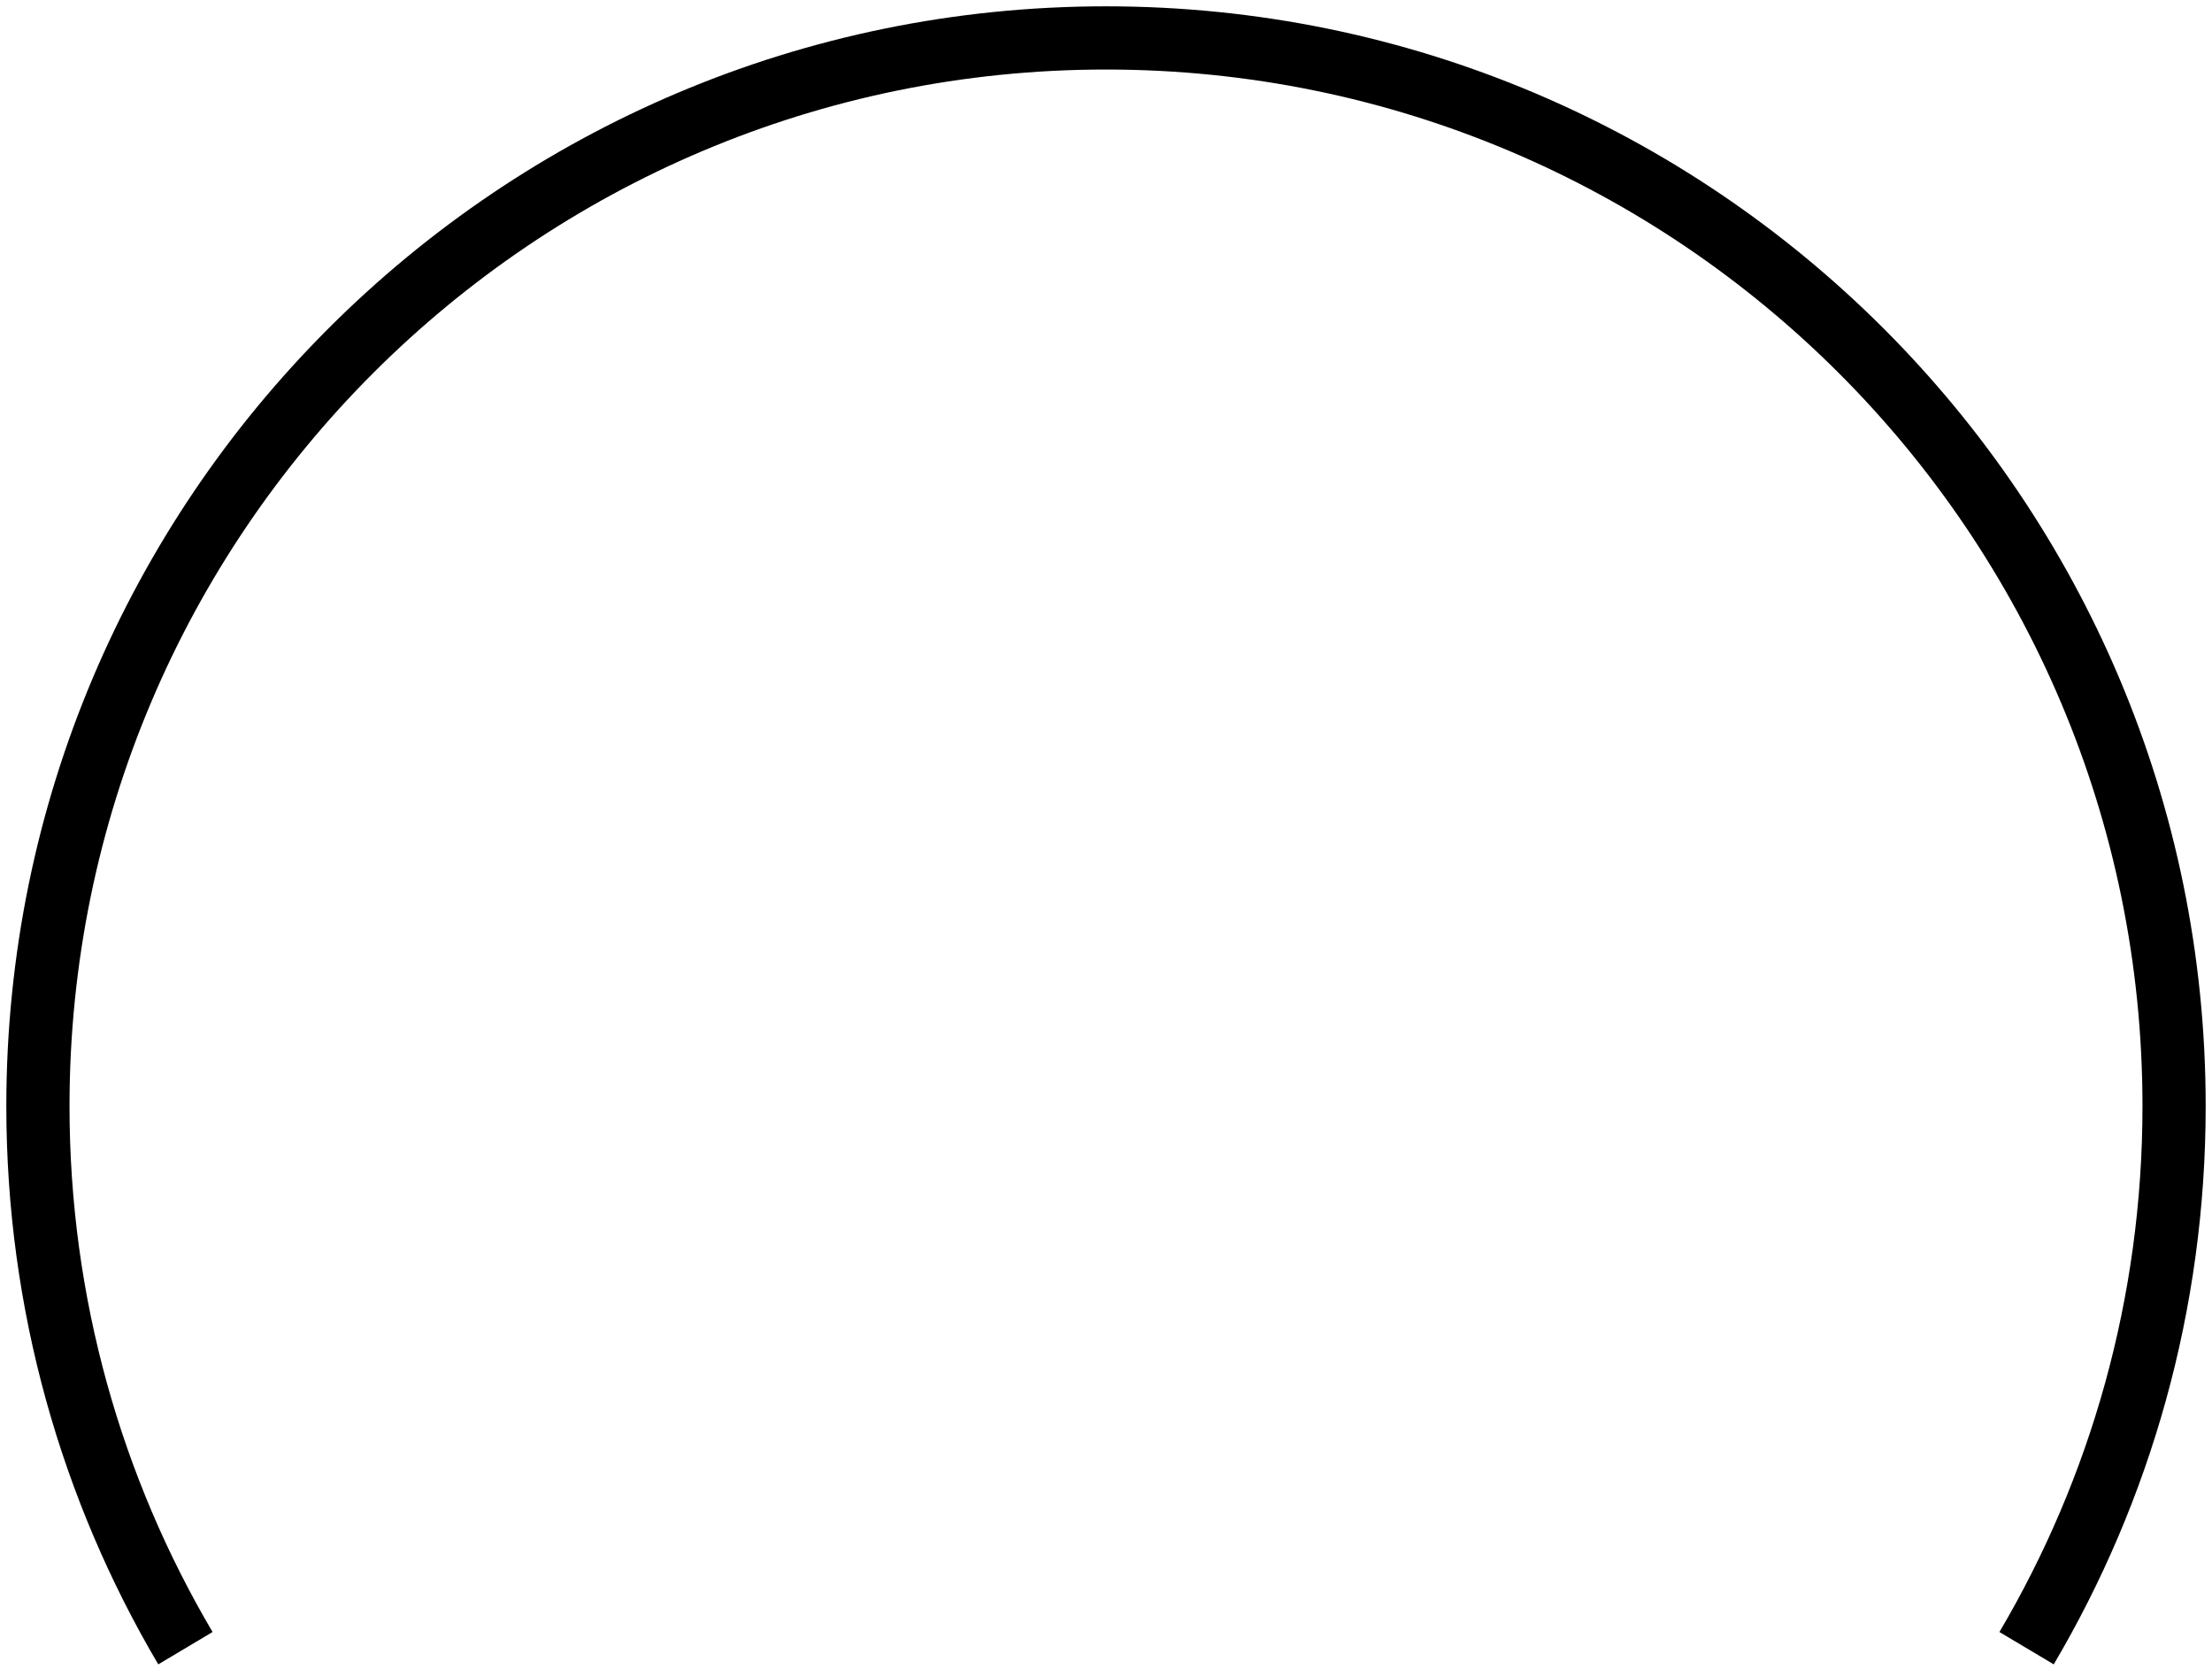 <svg width="175" height="132" viewBox="0 0 175 132" fill="none" xmlns="http://www.w3.org/2000/svg">
<path fill-rule="evenodd" clip-rule="evenodd" d="M5.5 87.5C5.5 42.213 42.213 5.5 87.5 5.5C132.787 5.5 169.5 42.213 169.5 87.5C169.5 102.682 165.374 116.9 158.183 129.094L162.479 131.653C170.118 118.71 174.5 103.617 174.5 87.5C174.5 39.451 135.549 0.5 87.5 0.5C39.451 0.5 0.5 39.451 0.5 87.5C0.5 103.617 4.882 118.71 12.521 131.653L16.817 129.094C9.626 116.9 5.5 102.682 5.5 87.5Z" fill="black"/>
</svg>
